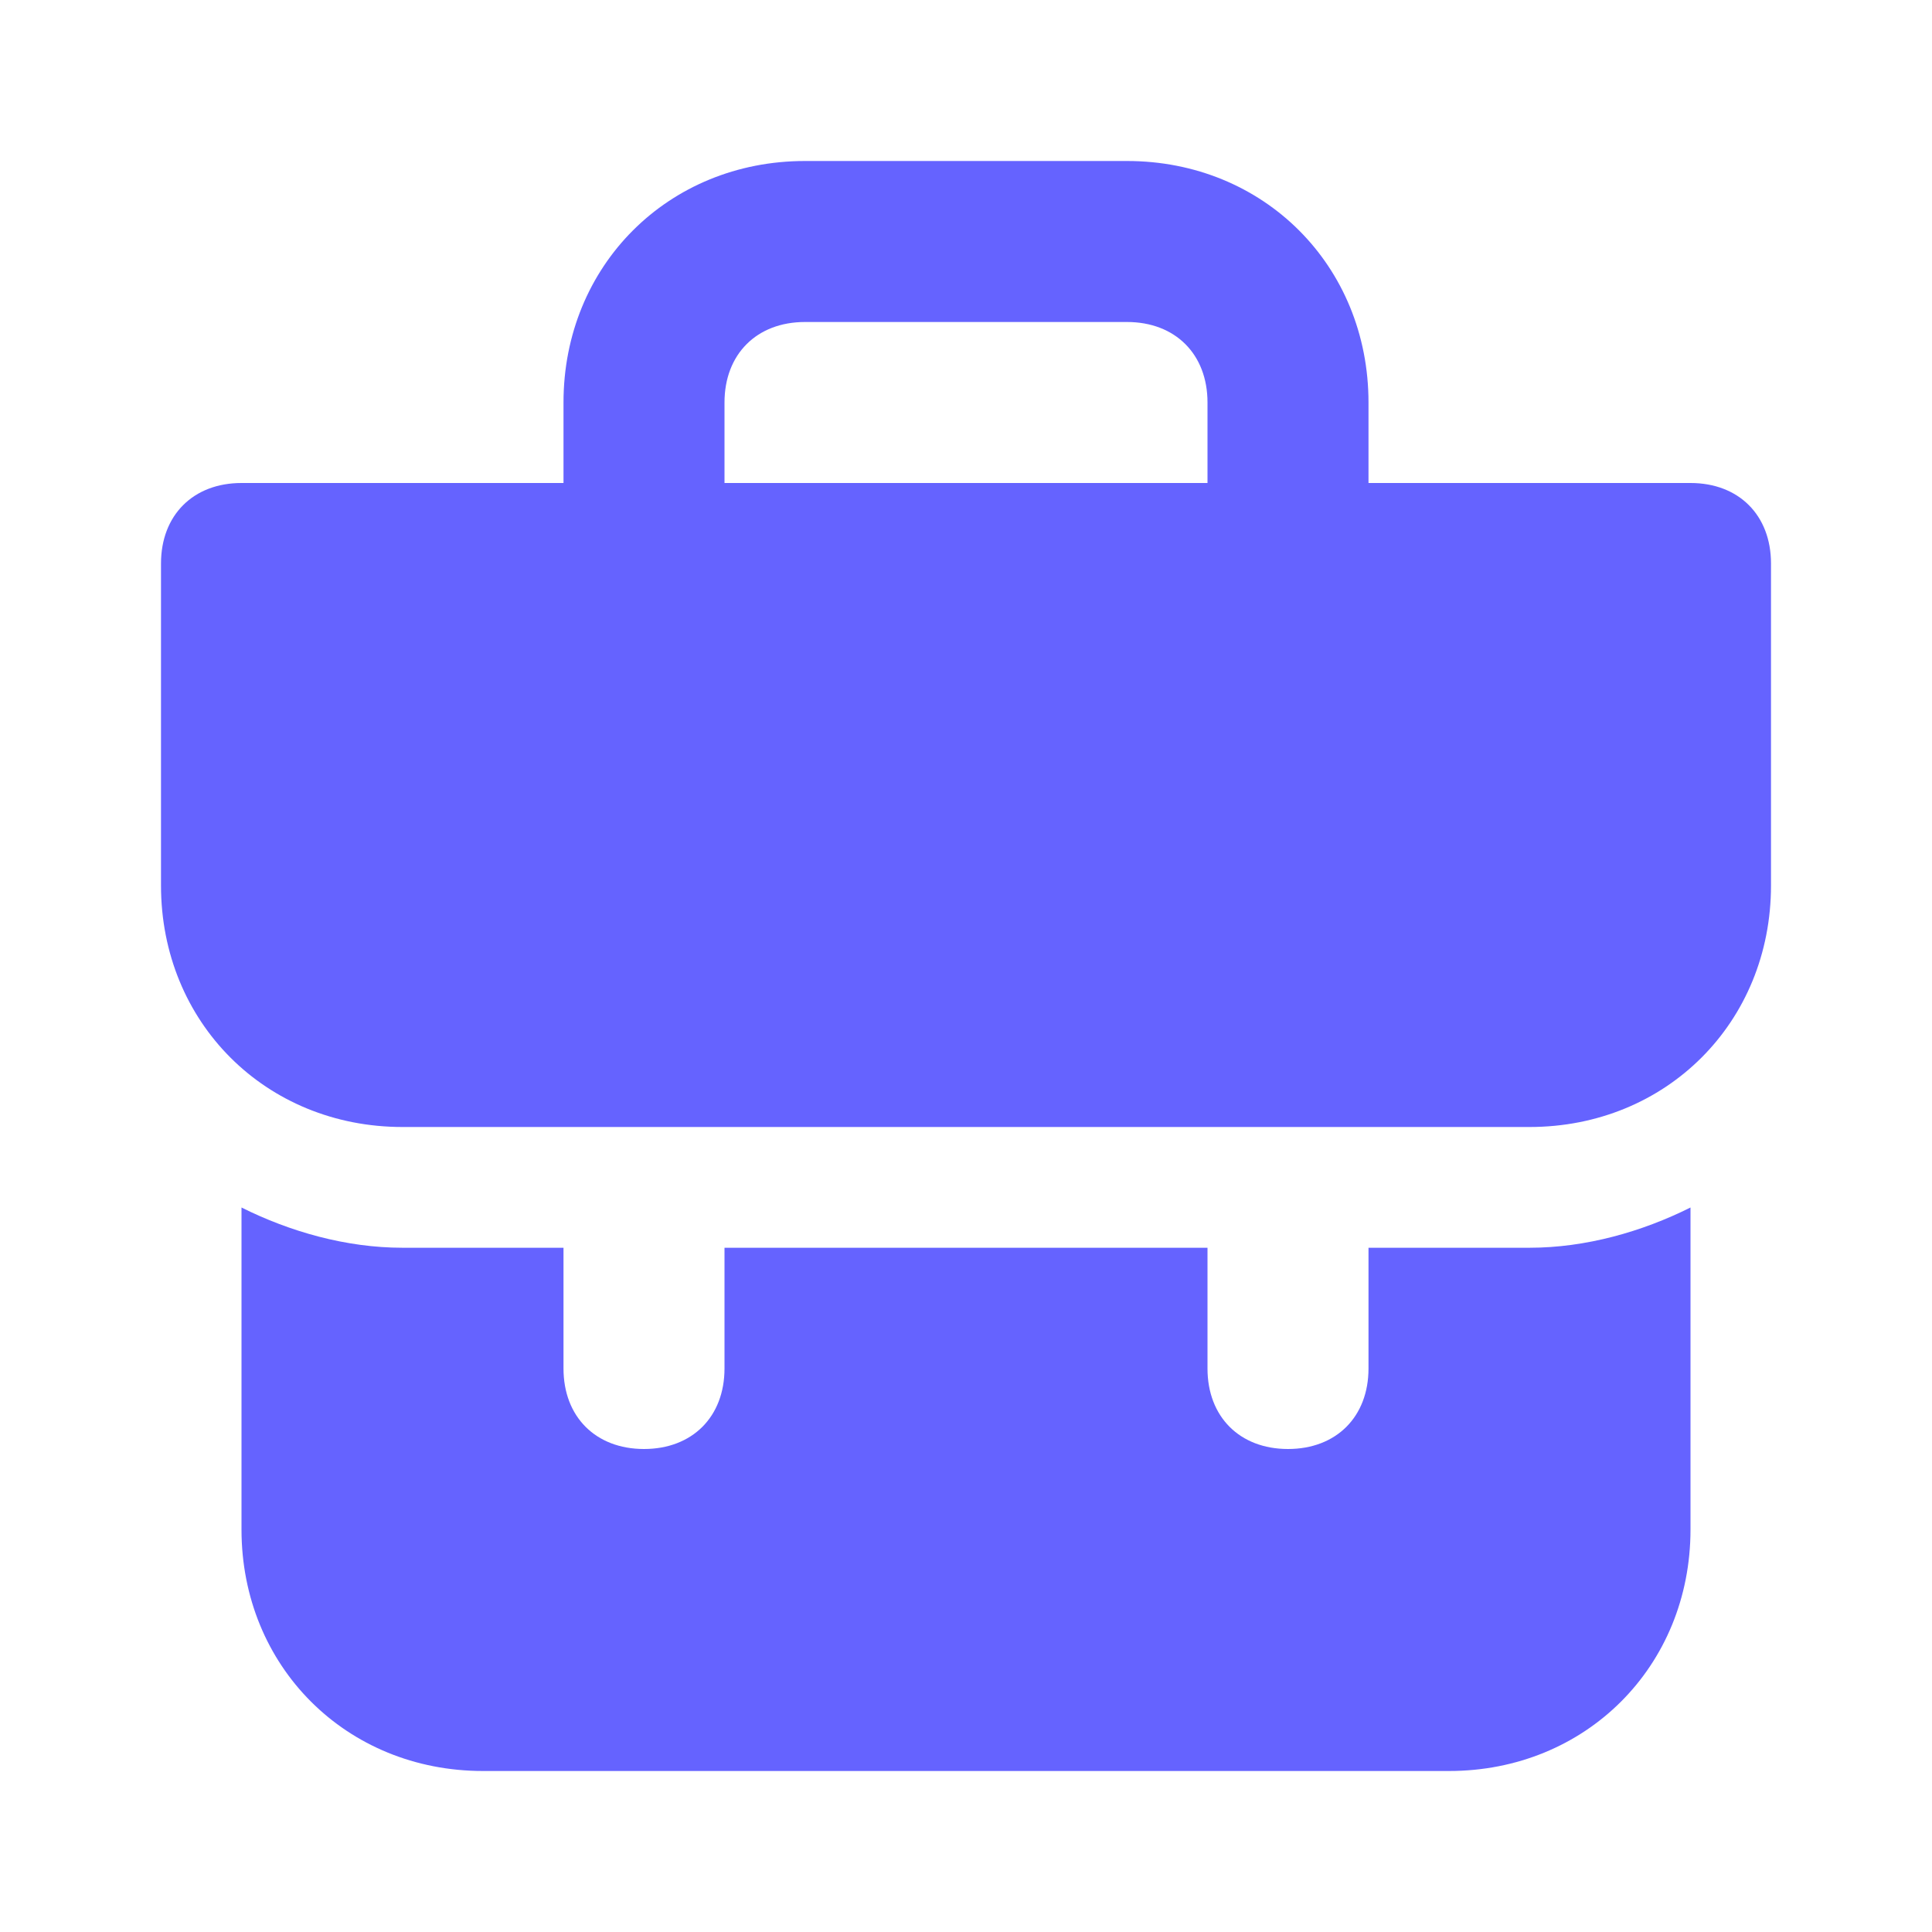 <svg xmlns="http://www.w3.org/2000/svg" enable-background="new 0 0 24 24" viewBox="0 0 24 24"><path fill="#6563ff" d="M17,15.5V17c0,0.6-0.4,1-1,1s-1-0.4-1-1v-1.5H9V17c0,0.6-0.4,1-1,1s-1-0.4-1-1v-1.5H5c-0.7,0-1.4-0.2-2-0.5v4c0,1.7,1.3,3,3,3h12c1.7,0,3-1.3,3-3v-4c-0.6,0.3-1.3,0.5-2,0.5H17z M21,6h-4V5c0-1.7-1.3-3-3-3h-4C8.3,2,7,3.3,7,5v1H3C2.4,6,2,6.4,2,7v4c0,1.7,1.3,3,3,3h14c1.7,0,3-1.3,3-3V7C22,6.4,21.6,6,21,6z M15,6H9V5c0-0.6,0.4-1,1-1h4c0.6,0,1,0.4,1,1V6z"/></svg>